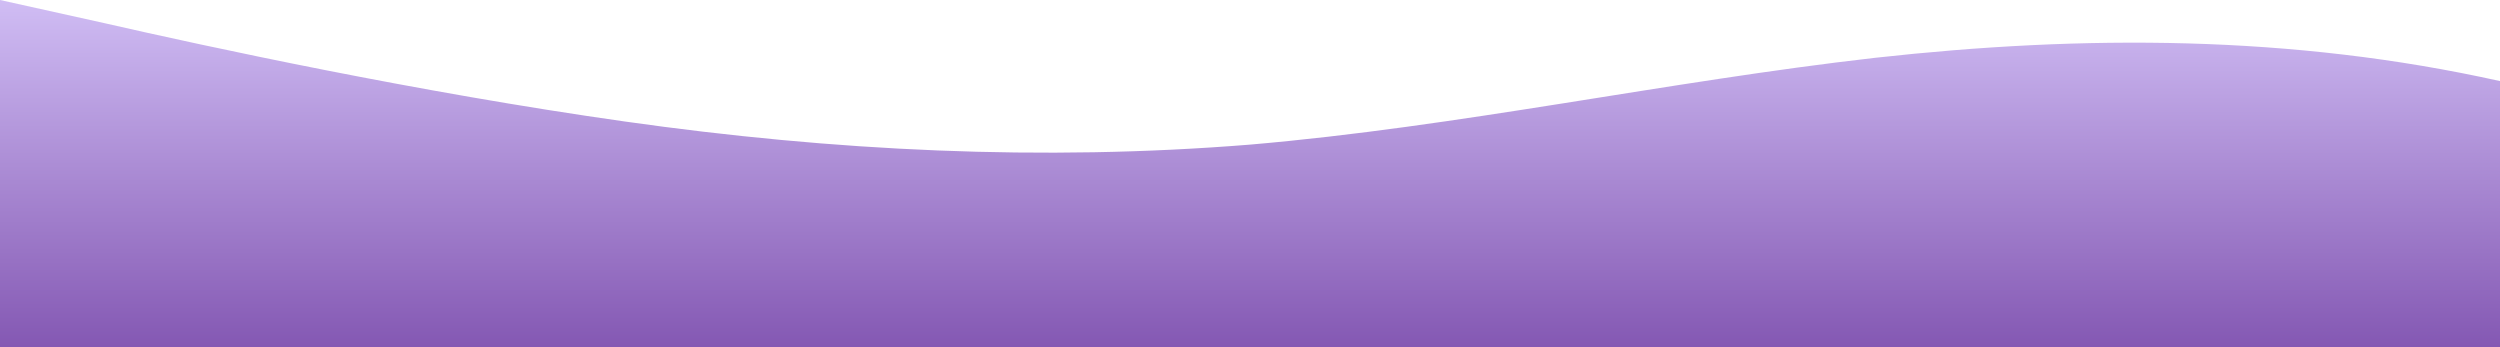 <?xml version="1.0" encoding="UTF-8"?>
<svg style="transform:rotate(180deg);transition:0.3s" version="1.1" viewBox="0 0 1440 200" xmlns="http://www.w3.org/2000/svg">
<defs>
<linearGradient id="a" x2="0" y1="1">
<stop stop-color="rgba(132, 88, 179, 1)" offset="0"/>
<stop stop-color="rgba(208, 189, 244, 1)" offset="1"/>
</linearGradient>
</defs>
<path d="m0 0 60 13.3c60 13.7 180 39.7 300 56.7s240 23 360 13.3c120-10.3 240-36.3 360-50 120-13.3 240-13.3 360 13.4 120 26.3 240 80.3 360 80 120 0.3 240-53.7 360-83.4 120-30.3 240-36.3 360-20 120 16.7 240 56.7 360 70 120 13.7 240-0.3 360-20 120-20.3 240-46.3 360-33.3s240 67 360 70 240-43 360-40 240 57 360 60 240-43 360-60 240-3 360 0 240-3 360 0 240 17 360 16.7c120 0.3 240-13.7 360-26.7s240-27 360-26.7c120-0.3 240 13.7 360 23.4 120 10.3 240 16.3 360 20 120 3.3 240 3.3 360 20 120 16.3 240 50.3 360 60 120 10.3 240-3.7 300-10l60-6.7v60h-60-300-360-360-360-360-360-360-360-360-360-360-360-360-360-360-360-360-360-360-360-360-360-360-300-60z" fill="url(#a)" style="transform:translate(0, 0px)"/>
</svg>
